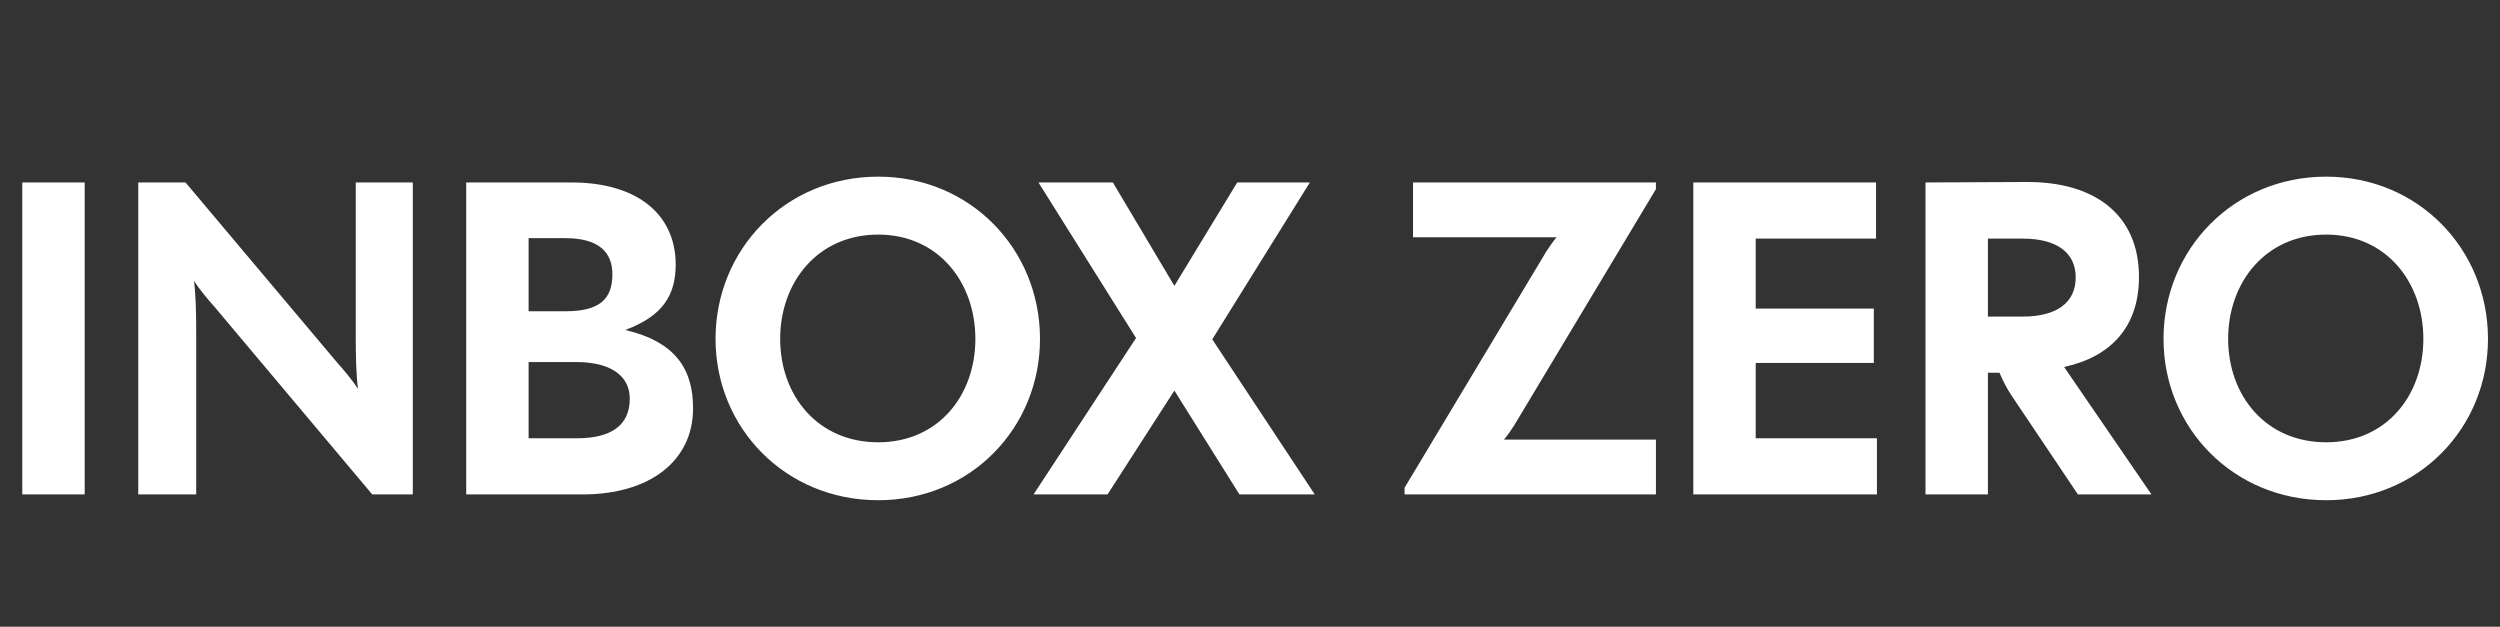 <svg width="359" height="90" viewBox="0 0 359 90" fill="none" xmlns="http://www.w3.org/2000/svg">
<rect x="0" y="0" width="359" height="90" fill="#333333" stroke="none"/>
<g clip-path="url(#clip0_760_2)">
<path d="M3.2 71V26.2H12.16V71H3.2ZM19.855 71V26.2H26.639L48.463 52.12C49.487 53.272 50.511 54.488 51.407 55.832C51.151 53.912 51.087 51.16 51.087 48.536V26.2H59.279V71H53.455L30.799 44.056C29.775 42.904 28.751 41.688 27.855 40.344C28.111 42.264 28.175 45.016 28.175 47.64V71H19.855ZM66.948 71V26.2H82.052C91.779 26.2 97.028 31 97.028 37.976C97.028 42.264 95.299 45.336 89.796 47.384C97.091 49.112 99.523 53.08 99.523 58.648C99.523 66.136 93.379 71 83.651 71H66.948ZM75.907 62.936H82.82C87.683 62.936 90.436 61.144 90.436 57.24C90.436 53.976 87.683 51.992 82.82 51.992H75.907V62.936ZM75.907 44.696H81.219C86.084 44.696 87.939 42.968 87.939 39.384C87.939 36.312 86.084 34.2 81.219 34.2H75.907V44.696ZM126.112 71.832C112.8 71.832 102.752 61.464 102.752 48.664C102.752 35.8 112.8 25.368 126.112 25.368C139.36 25.368 149.344 35.8 149.344 48.664C149.344 61.464 139.36 71.832 126.112 71.832ZM112.032 48.664C112.032 56.792 117.408 63.512 126.112 63.512C134.752 63.512 140.064 56.792 140.064 48.664C140.064 40.536 134.752 33.688 126.112 33.688C117.408 33.688 112.032 40.536 112.032 48.664ZM148.417 71L163.137 48.536L149.121 26.2H159.809L168.641 41.048L177.665 26.2H188.097L174.081 48.728L188.801 71H177.985L168.641 56.088L159.041 71H148.417ZM201.695 71V70.04L222.047 36.12C222.495 35.416 222.943 34.776 223.519 34.072H202.911V26.2H237.791V27.16L217.439 61.08C216.991 61.784 216.543 62.424 215.967 63.128H237.791V71H201.695ZM243.16 71V26.2H269.4V34.264H252.12V44.312H269.08V52.12H252.12V62.936H269.528V71H243.16ZM276.502 71V26.2L290.966 26.136C301.014 26.072 307.158 31 307.158 39.768C307.158 46.872 303.19 51.224 296.406 52.696L308.95 71H298.39L288.854 56.792C288.214 55.832 287.702 54.872 287.126 53.528H285.462V71H276.502ZM285.462 45.464H290.454C295.318 45.464 298.07 43.48 298.07 39.832C298.07 36.248 295.318 34.264 290.454 34.264H285.462V45.464ZM334.042 71.832C320.73 71.832 310.682 61.464 310.682 48.664C310.682 35.8 320.73 25.368 334.042 25.368C347.29 25.368 357.274 35.8 357.274 48.664C357.274 61.464 347.29 71.832 334.042 71.832ZM319.962 48.664C319.962 56.792 325.338 63.512 334.042 63.512C342.682 63.512 347.994 56.792 347.994 48.664C347.994 40.536 342.682 33.688 334.042 33.688C325.338 33.688 319.962 40.536 319.962 48.664Z" fill="white"/>
</g>
<defs>
<clipPath id="clip0_760_2">
<rect width="359" height="90" fill="white"/>
</clipPath>
</defs>
</svg>
